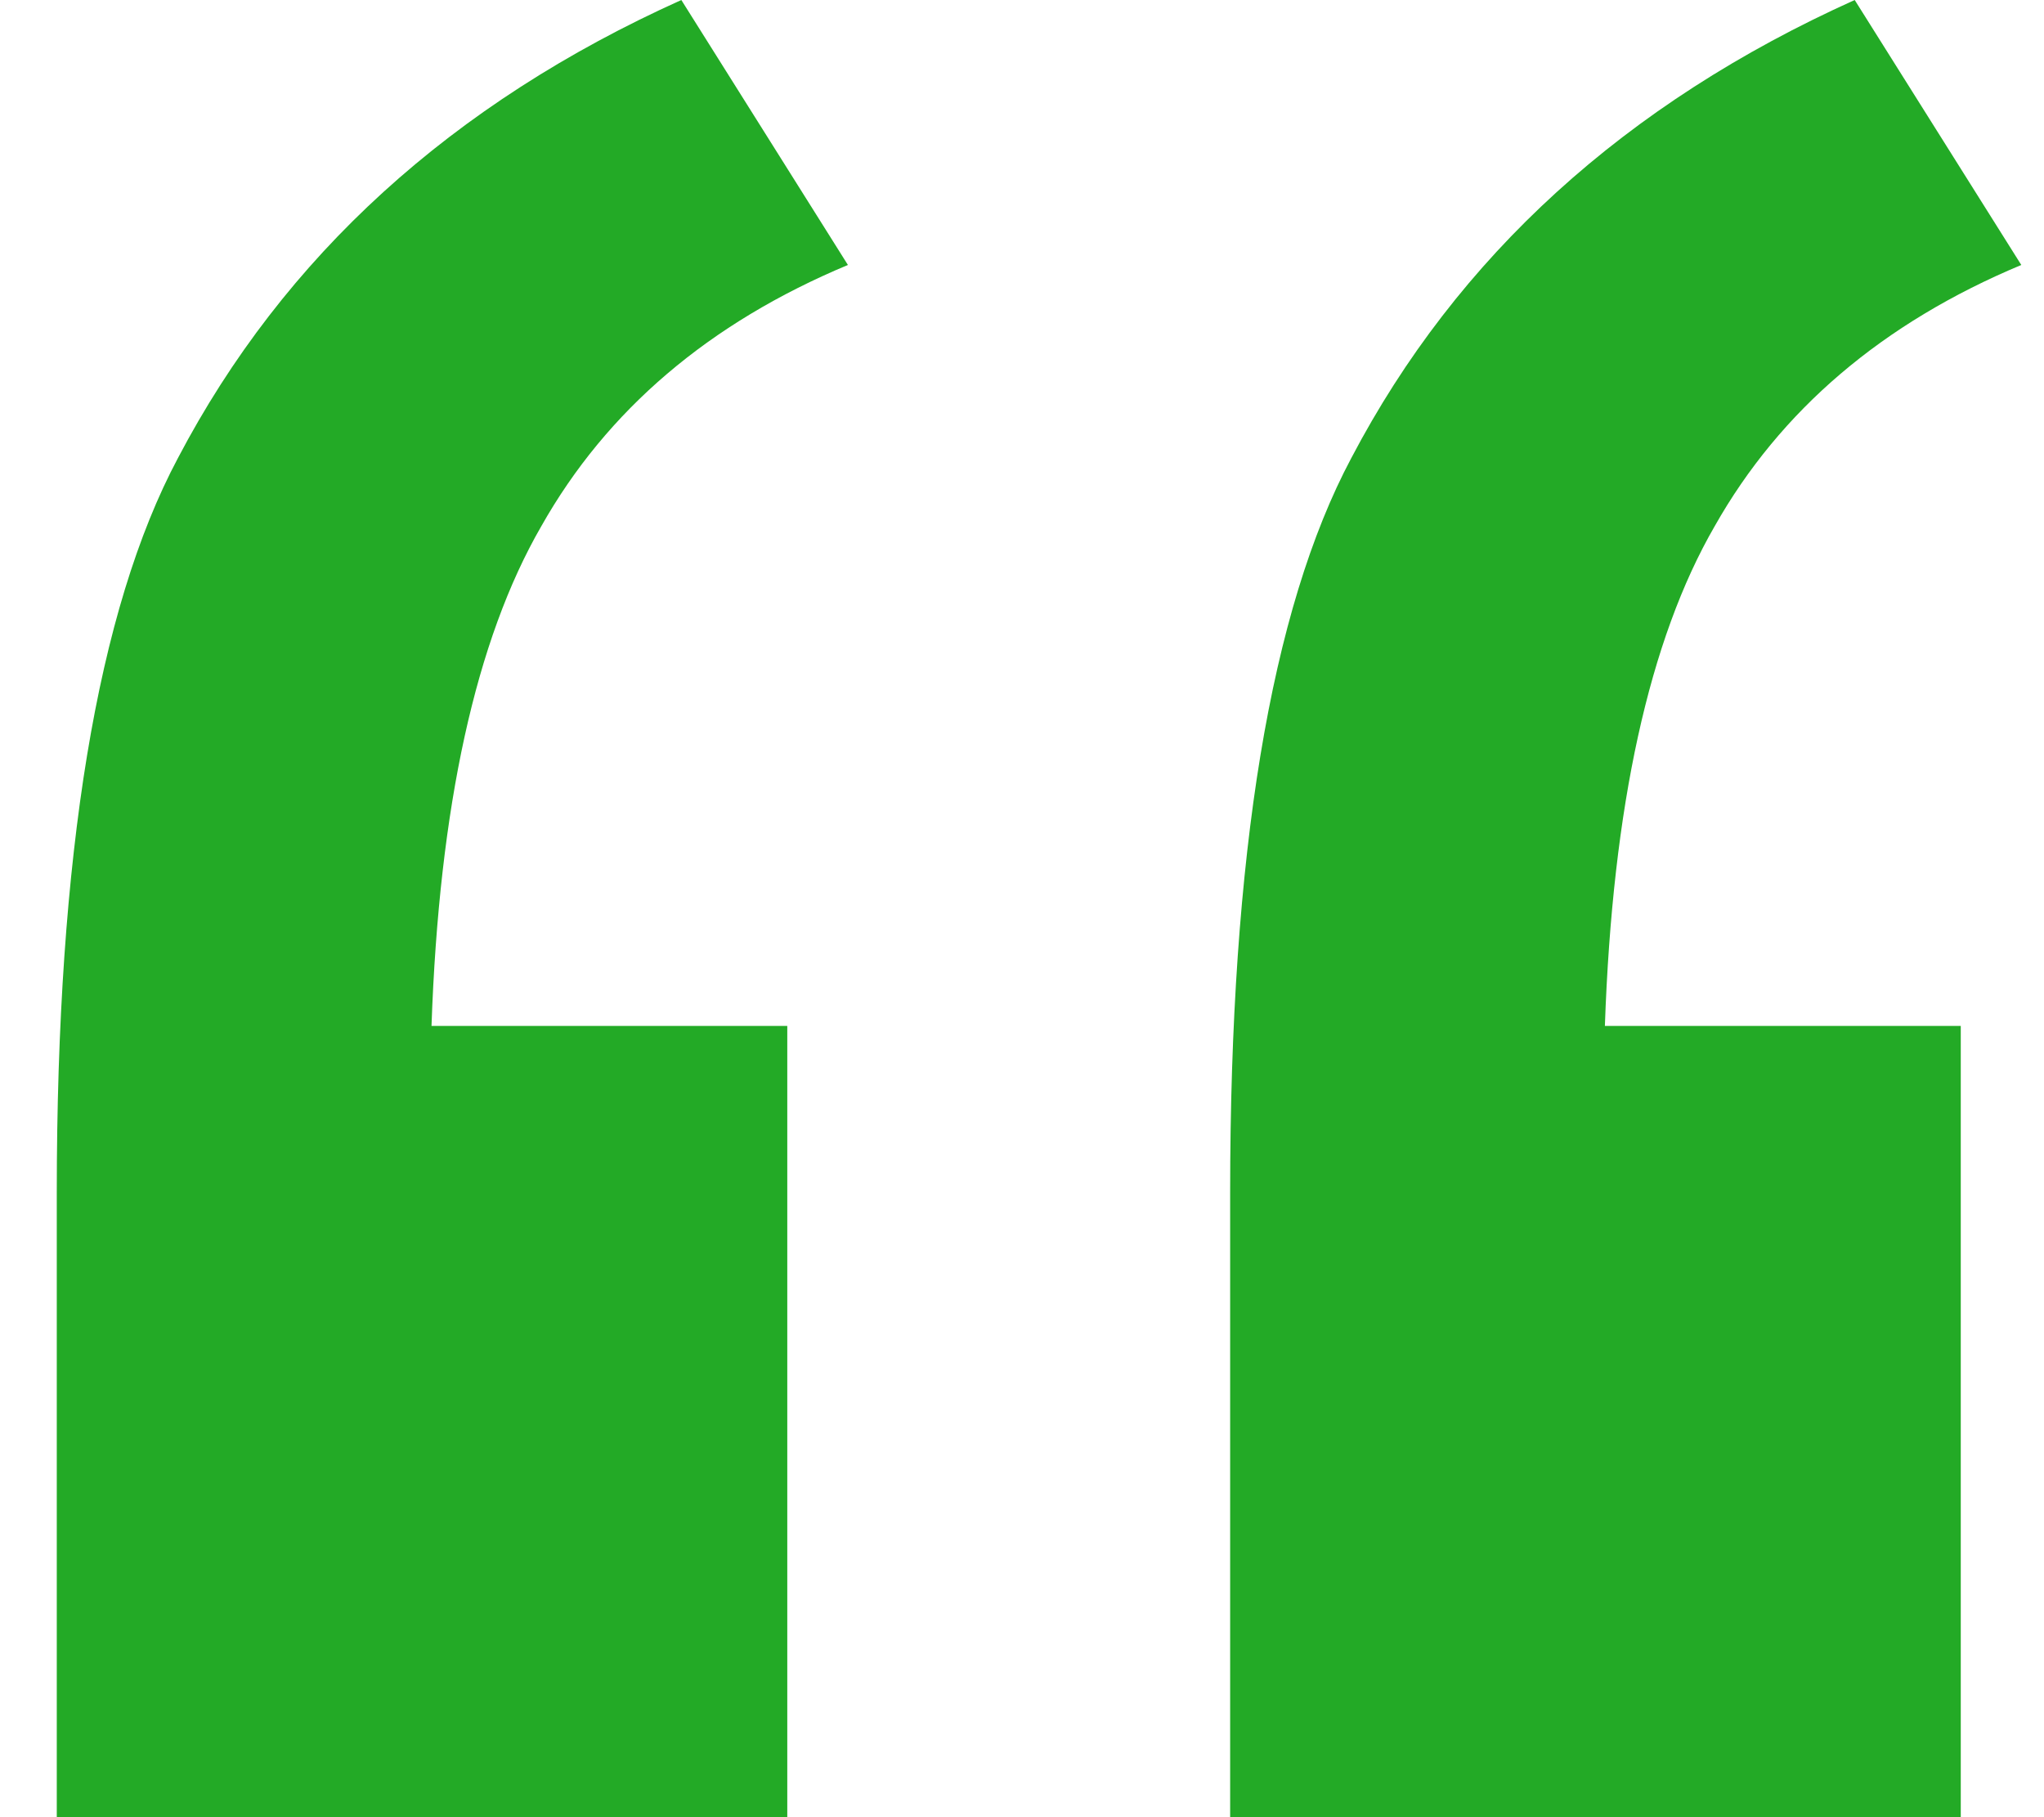 <svg width="18" height="16" viewBox="0 0 18 16" fill="none" xmlns="http://www.w3.org/2000/svg">
<path d="M6.933 9.033V16H0.5V10.5C0.5 7.522 0.856 5.367 1.567 4.033C2.5 2.256 3.978 0.911 6 0L7.467 2.333C6.244 2.844 5.344 3.611 4.767 4.633C4.189 5.633 3.867 7.1 3.8 9.033H6.933ZM17.267 9.033V16H10.833V10.5C10.833 7.522 11.189 5.367 11.9 4.033C12.833 2.256 14.311 0.911 16.333 0L17.8 2.333C16.578 2.844 15.678 3.611 15.1 4.633C14.522 5.633 14.2 7.1 14.133 9.033H17.267Z" fill="#23AA26"/>
</svg>
